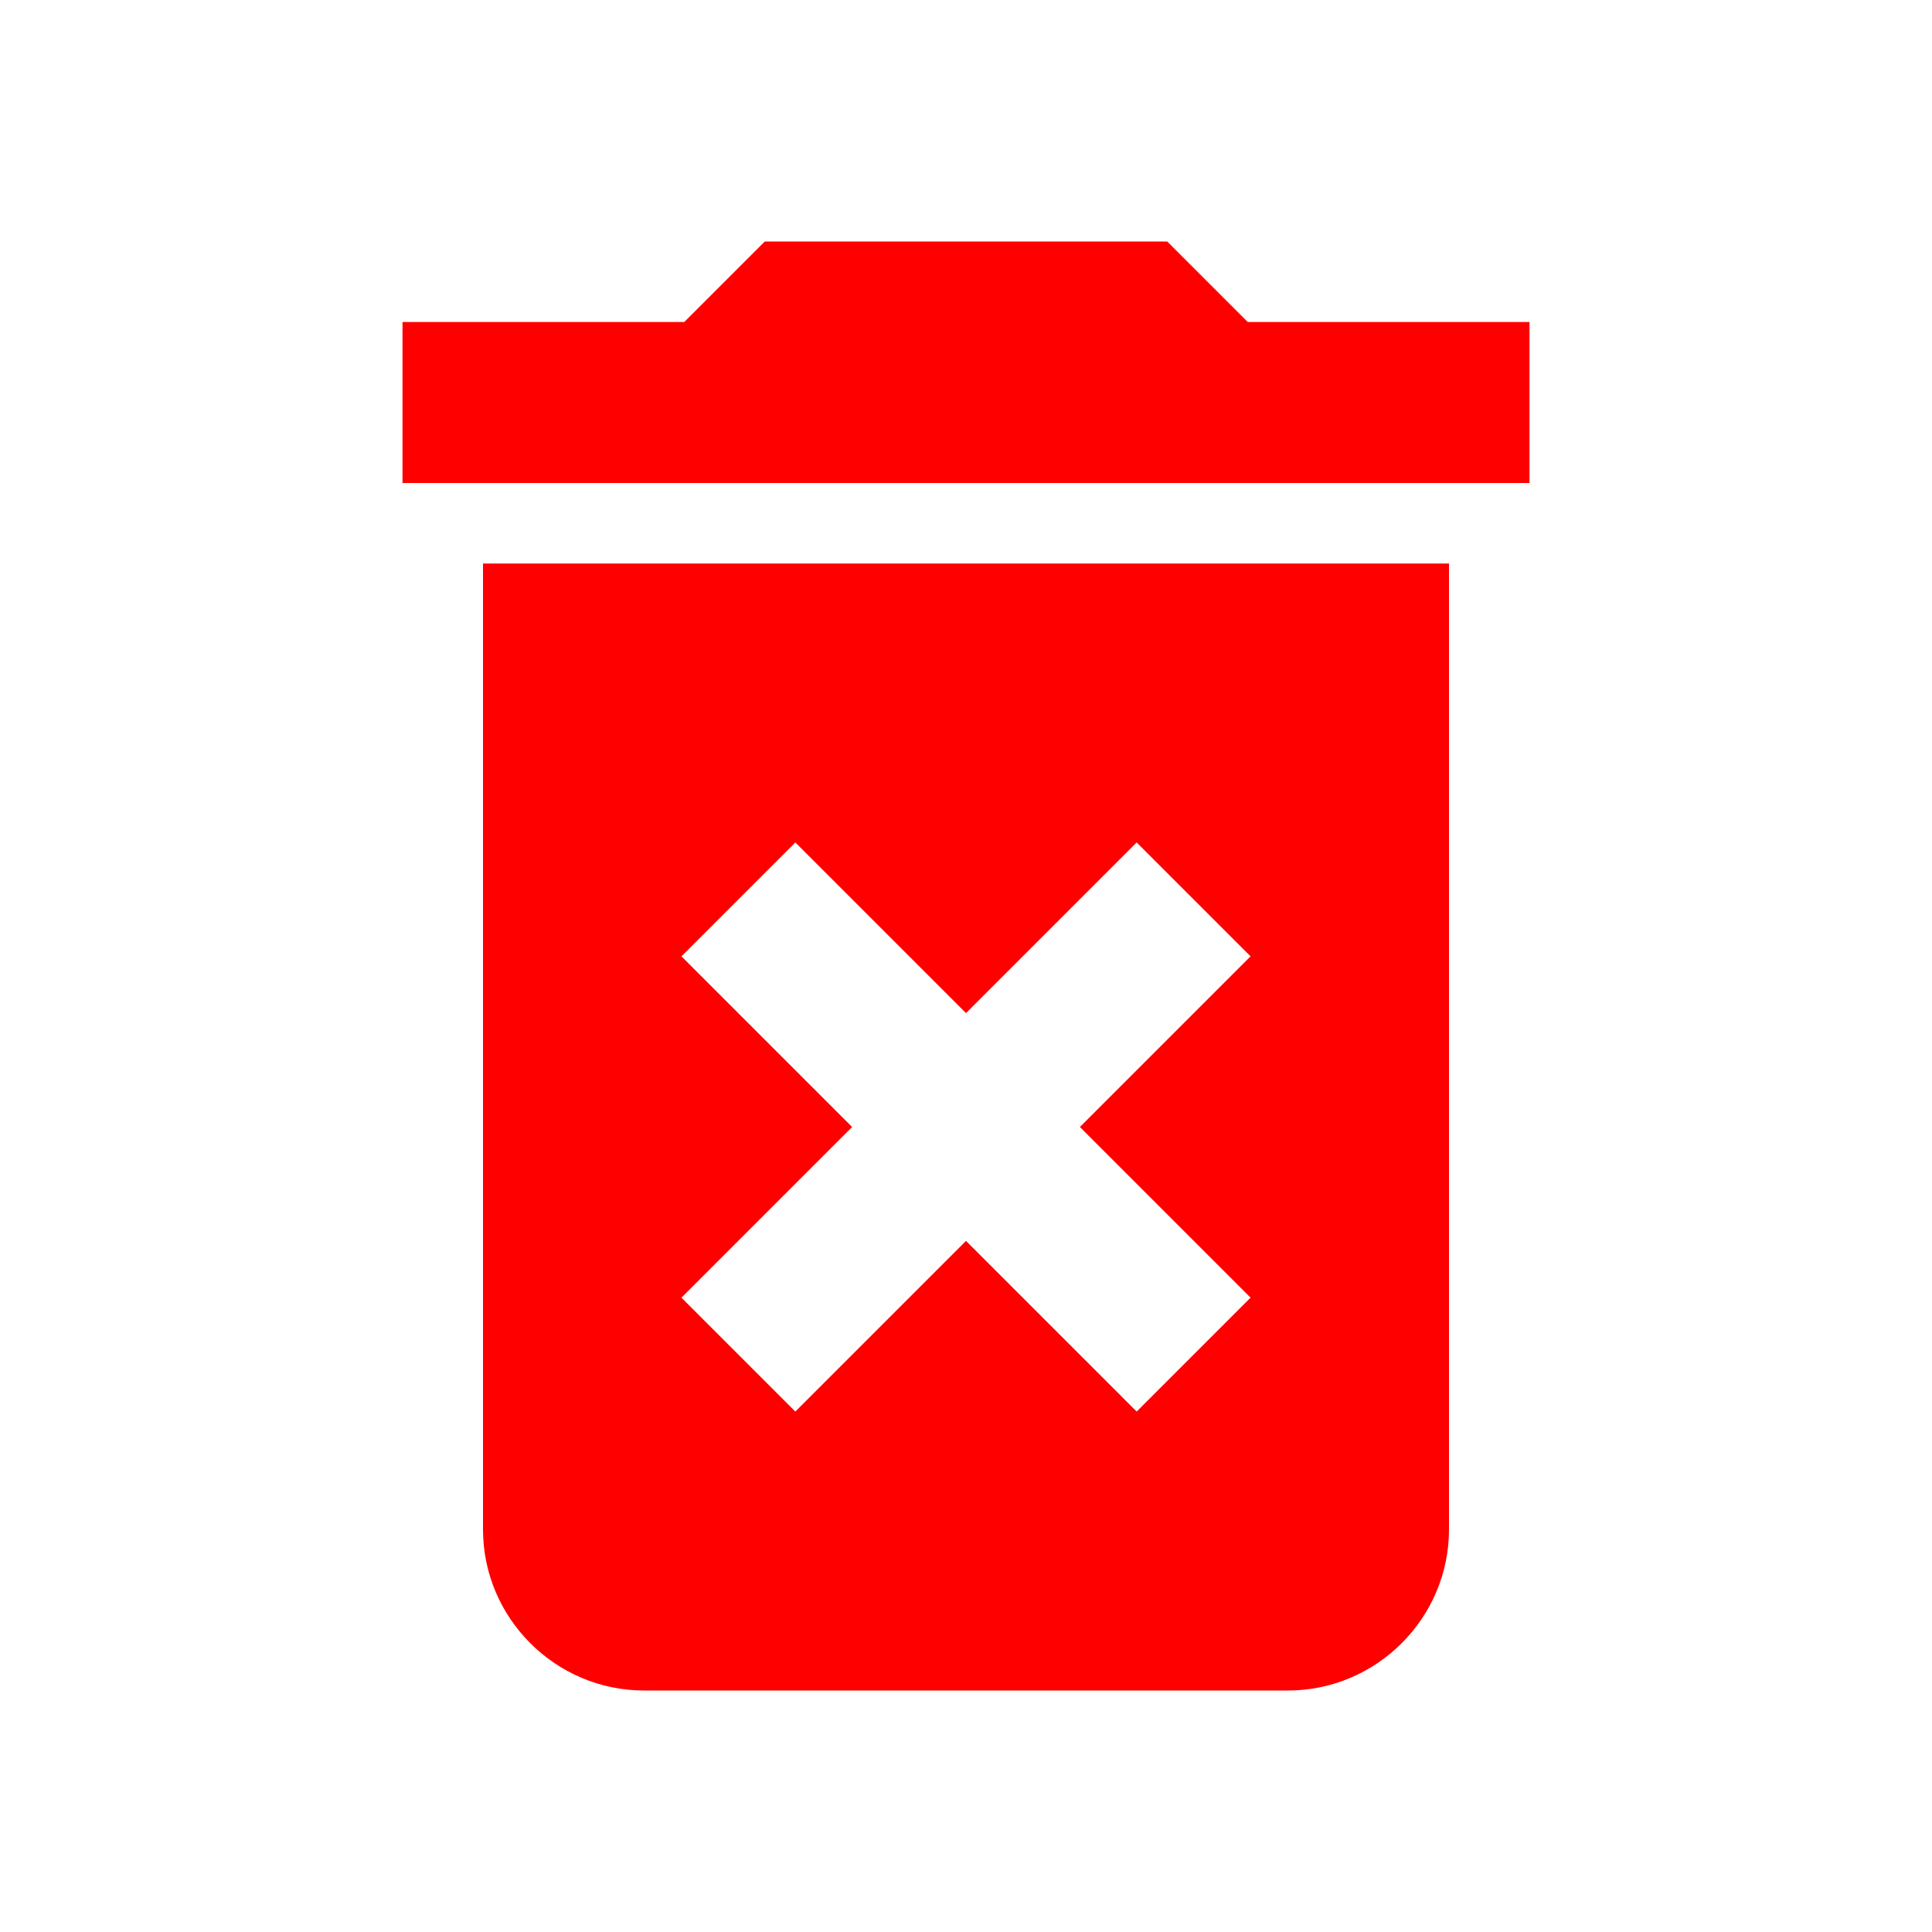 <?xml version="1.0" ?><svg xmlns="http://www.w3.org/2000/svg" height="48" viewBox="0 0 48 48" width="48"><path d="M0 0h48v48H0V0z" fill="none" style="&#10;"/><path d="M12 38c0 2.2 1.8 4 4 4h16c2.2 0 4-1.8 4-4V14H12v24zm4.93-14.24l2.83-2.83L24 25.17l4.24-4.24 2.83 2.83L26.83 28l4.24 4.24-2.83 2.83L24 30.83l-4.24 4.24-2.83-2.83L21.17 28l-4.24-4.24zM31 8l-2-2H19l-2 2h-7v4h28V8z" style="&#10;    fill: red;&#10;"/><path d="M0 0h48v48H0z" fill="none" style="&#10;"/></svg>